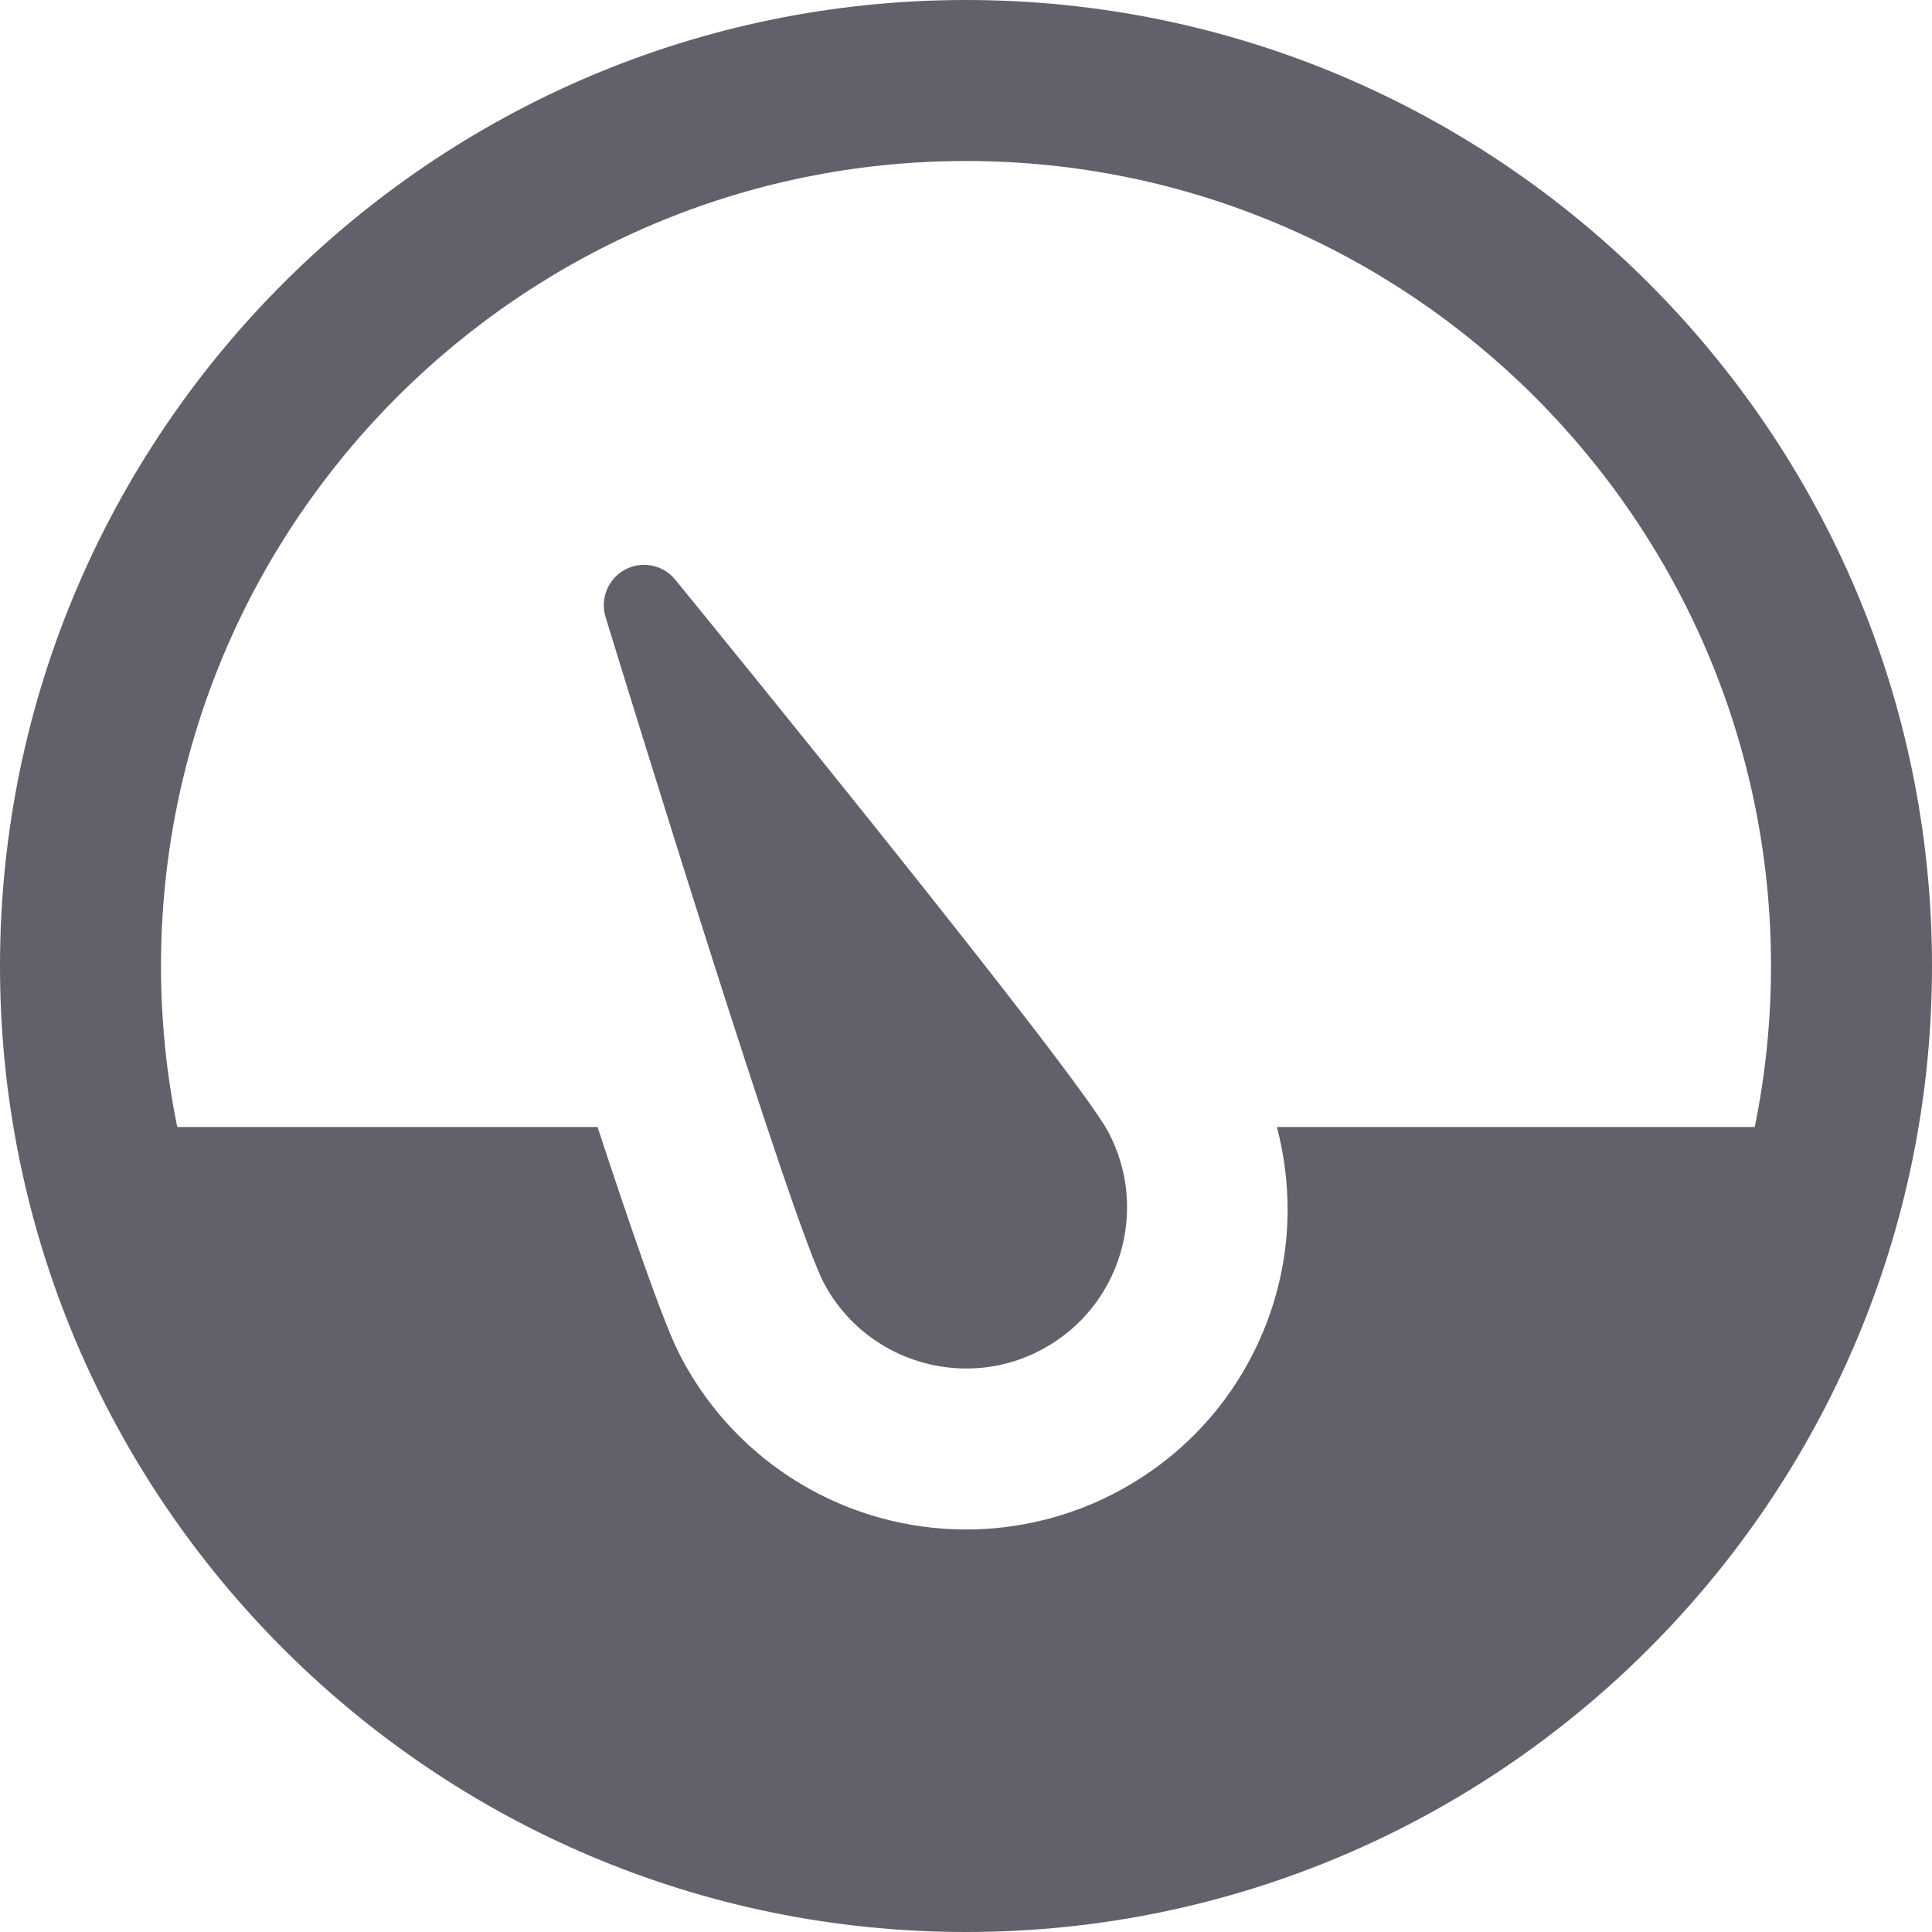 <svg xmlns="http://www.w3.org/2000/svg" height="24" width="24" viewBox="0 0 24 24"><path d="M12,0C5.383,0,0,5.383,0,12s5.383,12,12,12,12-5.383,12-12S18.617,0,12,0Zm3.862,14c.184,.705,.182,1.446-.034,2.161-.311,1.023-1,1.863-1.942,2.367-.575,.308-1.227,.472-1.882,.472-1.481,0-2.835-.811-3.531-2.115-.086-.162-.272-.516-1.05-2.885H2.202c-.132-.646-.202-1.315-.202-2C2,6.486,6.486,2,12,2s10,4.486,10,10c0,.685-.07,1.354-.202,2h-5.936Z" fill="#61616b"></path><path data-color="color-2" d="M8.388,7.201c-.151-.186-.412-.239-.623-.125-.211,.113-.312,.359-.243,.587,.236,.769,2.312,7.528,2.715,8.28,.359,.673,1.052,1.057,1.767,1.057,.318,0,.641-.076,.939-.236,.974-.52,1.342-1.734,.822-2.707-.402-.751-4.869-6.234-5.377-6.856Z" fill="#61616b"></path></svg>